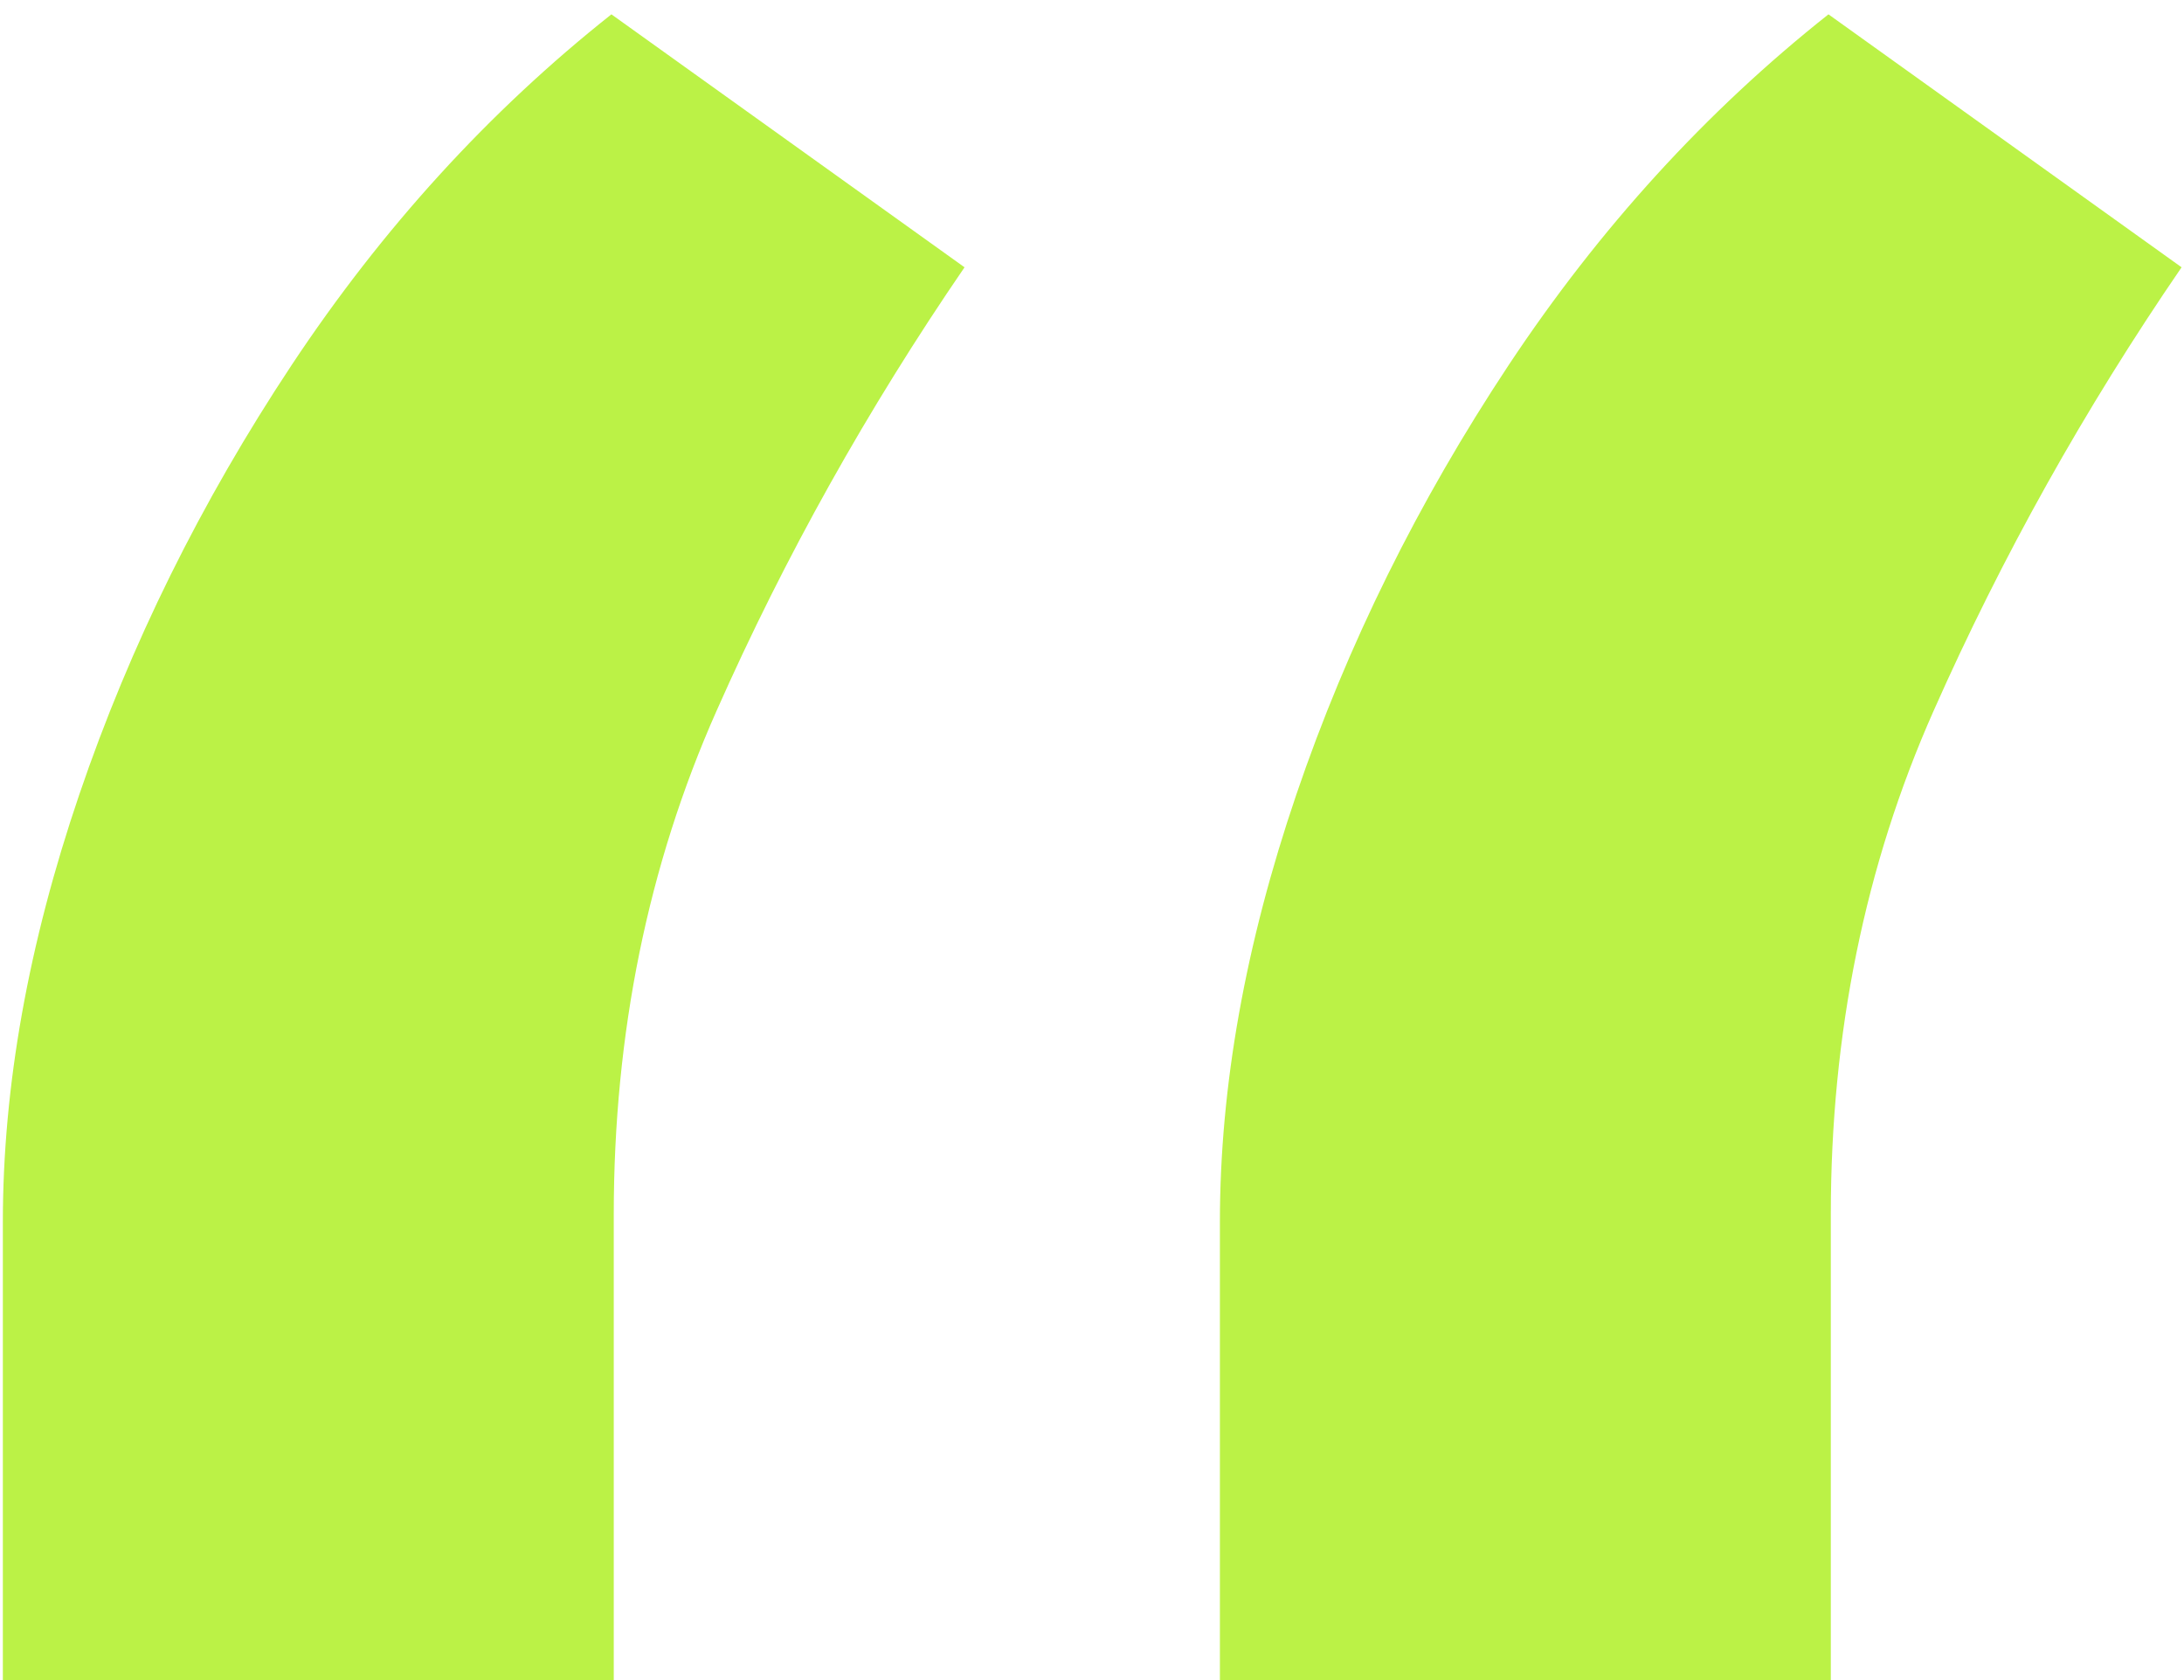 <svg width="39" height="30" viewBox="0 0 39 30" fill="none" xmlns="http://www.w3.org/2000/svg">
<path d="M0.051 30V21.818C0.051 19.403 0.506 16.861 1.415 14.19C2.324 11.52 3.588 8.963 5.207 6.52C6.827 4.077 8.73 1.989 10.918 0.256L17.224 4.773C15.492 7.301 14.014 9.943 12.793 12.699C11.571 15.454 10.96 18.452 10.96 21.69V30H0.051ZM21.784 30V21.818C21.784 19.403 22.239 16.861 23.148 14.19C24.057 11.52 25.321 8.963 26.94 6.52C28.56 4.077 30.463 1.989 32.651 0.256L38.957 4.773C37.224 7.301 35.747 9.943 34.526 12.699C33.304 15.454 32.693 18.452 32.693 21.69V30H21.784Z" fill="#BBF246"/>
</svg>
